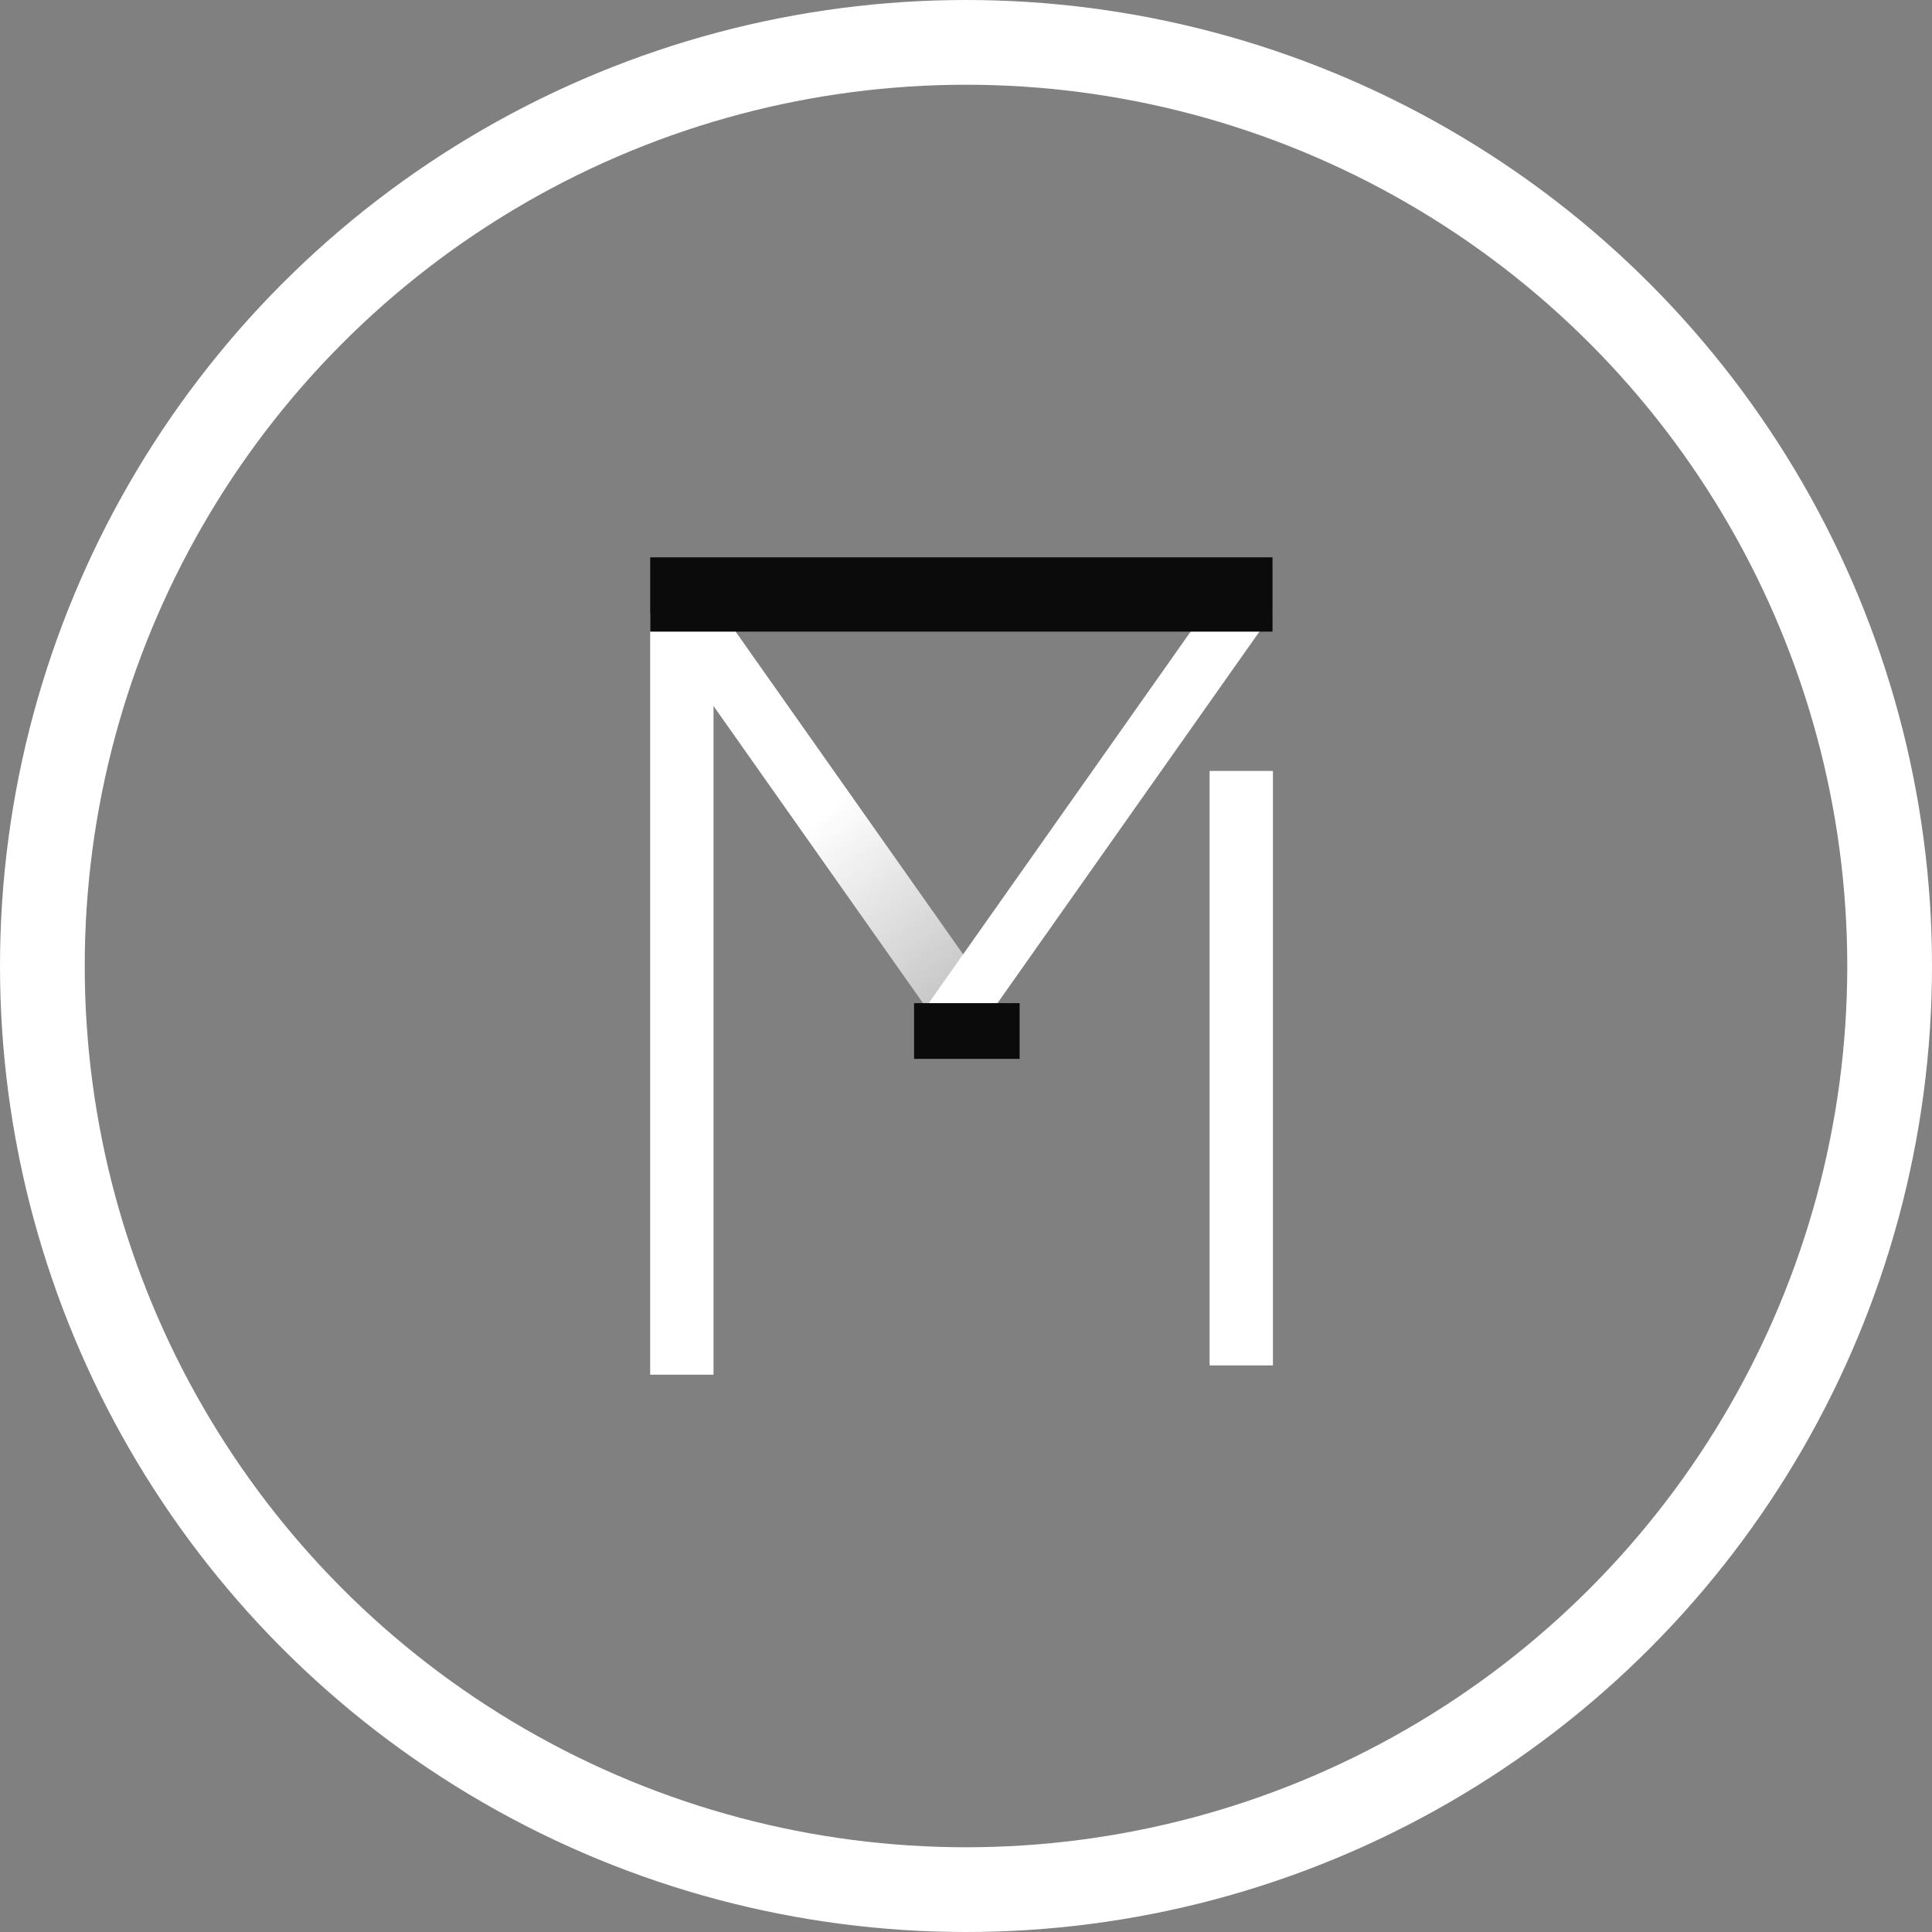 <svg width="114" height="114" viewBox="0 0 114 114" fill="none" xmlns="http://www.w3.org/2000/svg">
<rect x="0" y="0" width="114" height="114" fill="#808080" stroke="none"/>
<rect x="71.374" y="80.567" width="35.077" height="3.737" transform="rotate(-90 71.374 80.567)" fill="white"/>
<rect x="38.365" y="81.115" width="44.942" height="3.737" transform="rotate(-90 38.365 81.115)" fill="white"/>
<rect width="31.181" height="3.338" transform="matrix(-0.576 0.817 -0.878 -0.479 75.086 36.173)" fill="white"/>
<rect width="29.602" height="3.618" transform="matrix(-0.576 -0.817 0.878 -0.479 55.84 61.145)" fill="url(#paint0_linear_22_140)"/>
<rect x="53.936" y="59.192" width="6.228" height="3.288" fill="#0B0B0B"/>
<rect x="38.365" y="32.885" width="36.721" height="4.385" fill="#0B0B0B"/>
<circle cx="57" cy="57" r="54.5" stroke="white" stroke-width="5"/>
<defs>
<linearGradient id="paint0_linear_22_140" x1="14.801" y1="-3.45969e-06" x2="-13.374" y2="5.913" gradientUnits="userSpaceOnUse">
<stop stop-color="white"/>
<stop offset="1" stop-color="white" stop-opacity="0"/>
</linearGradient>
</defs>
</svg>
